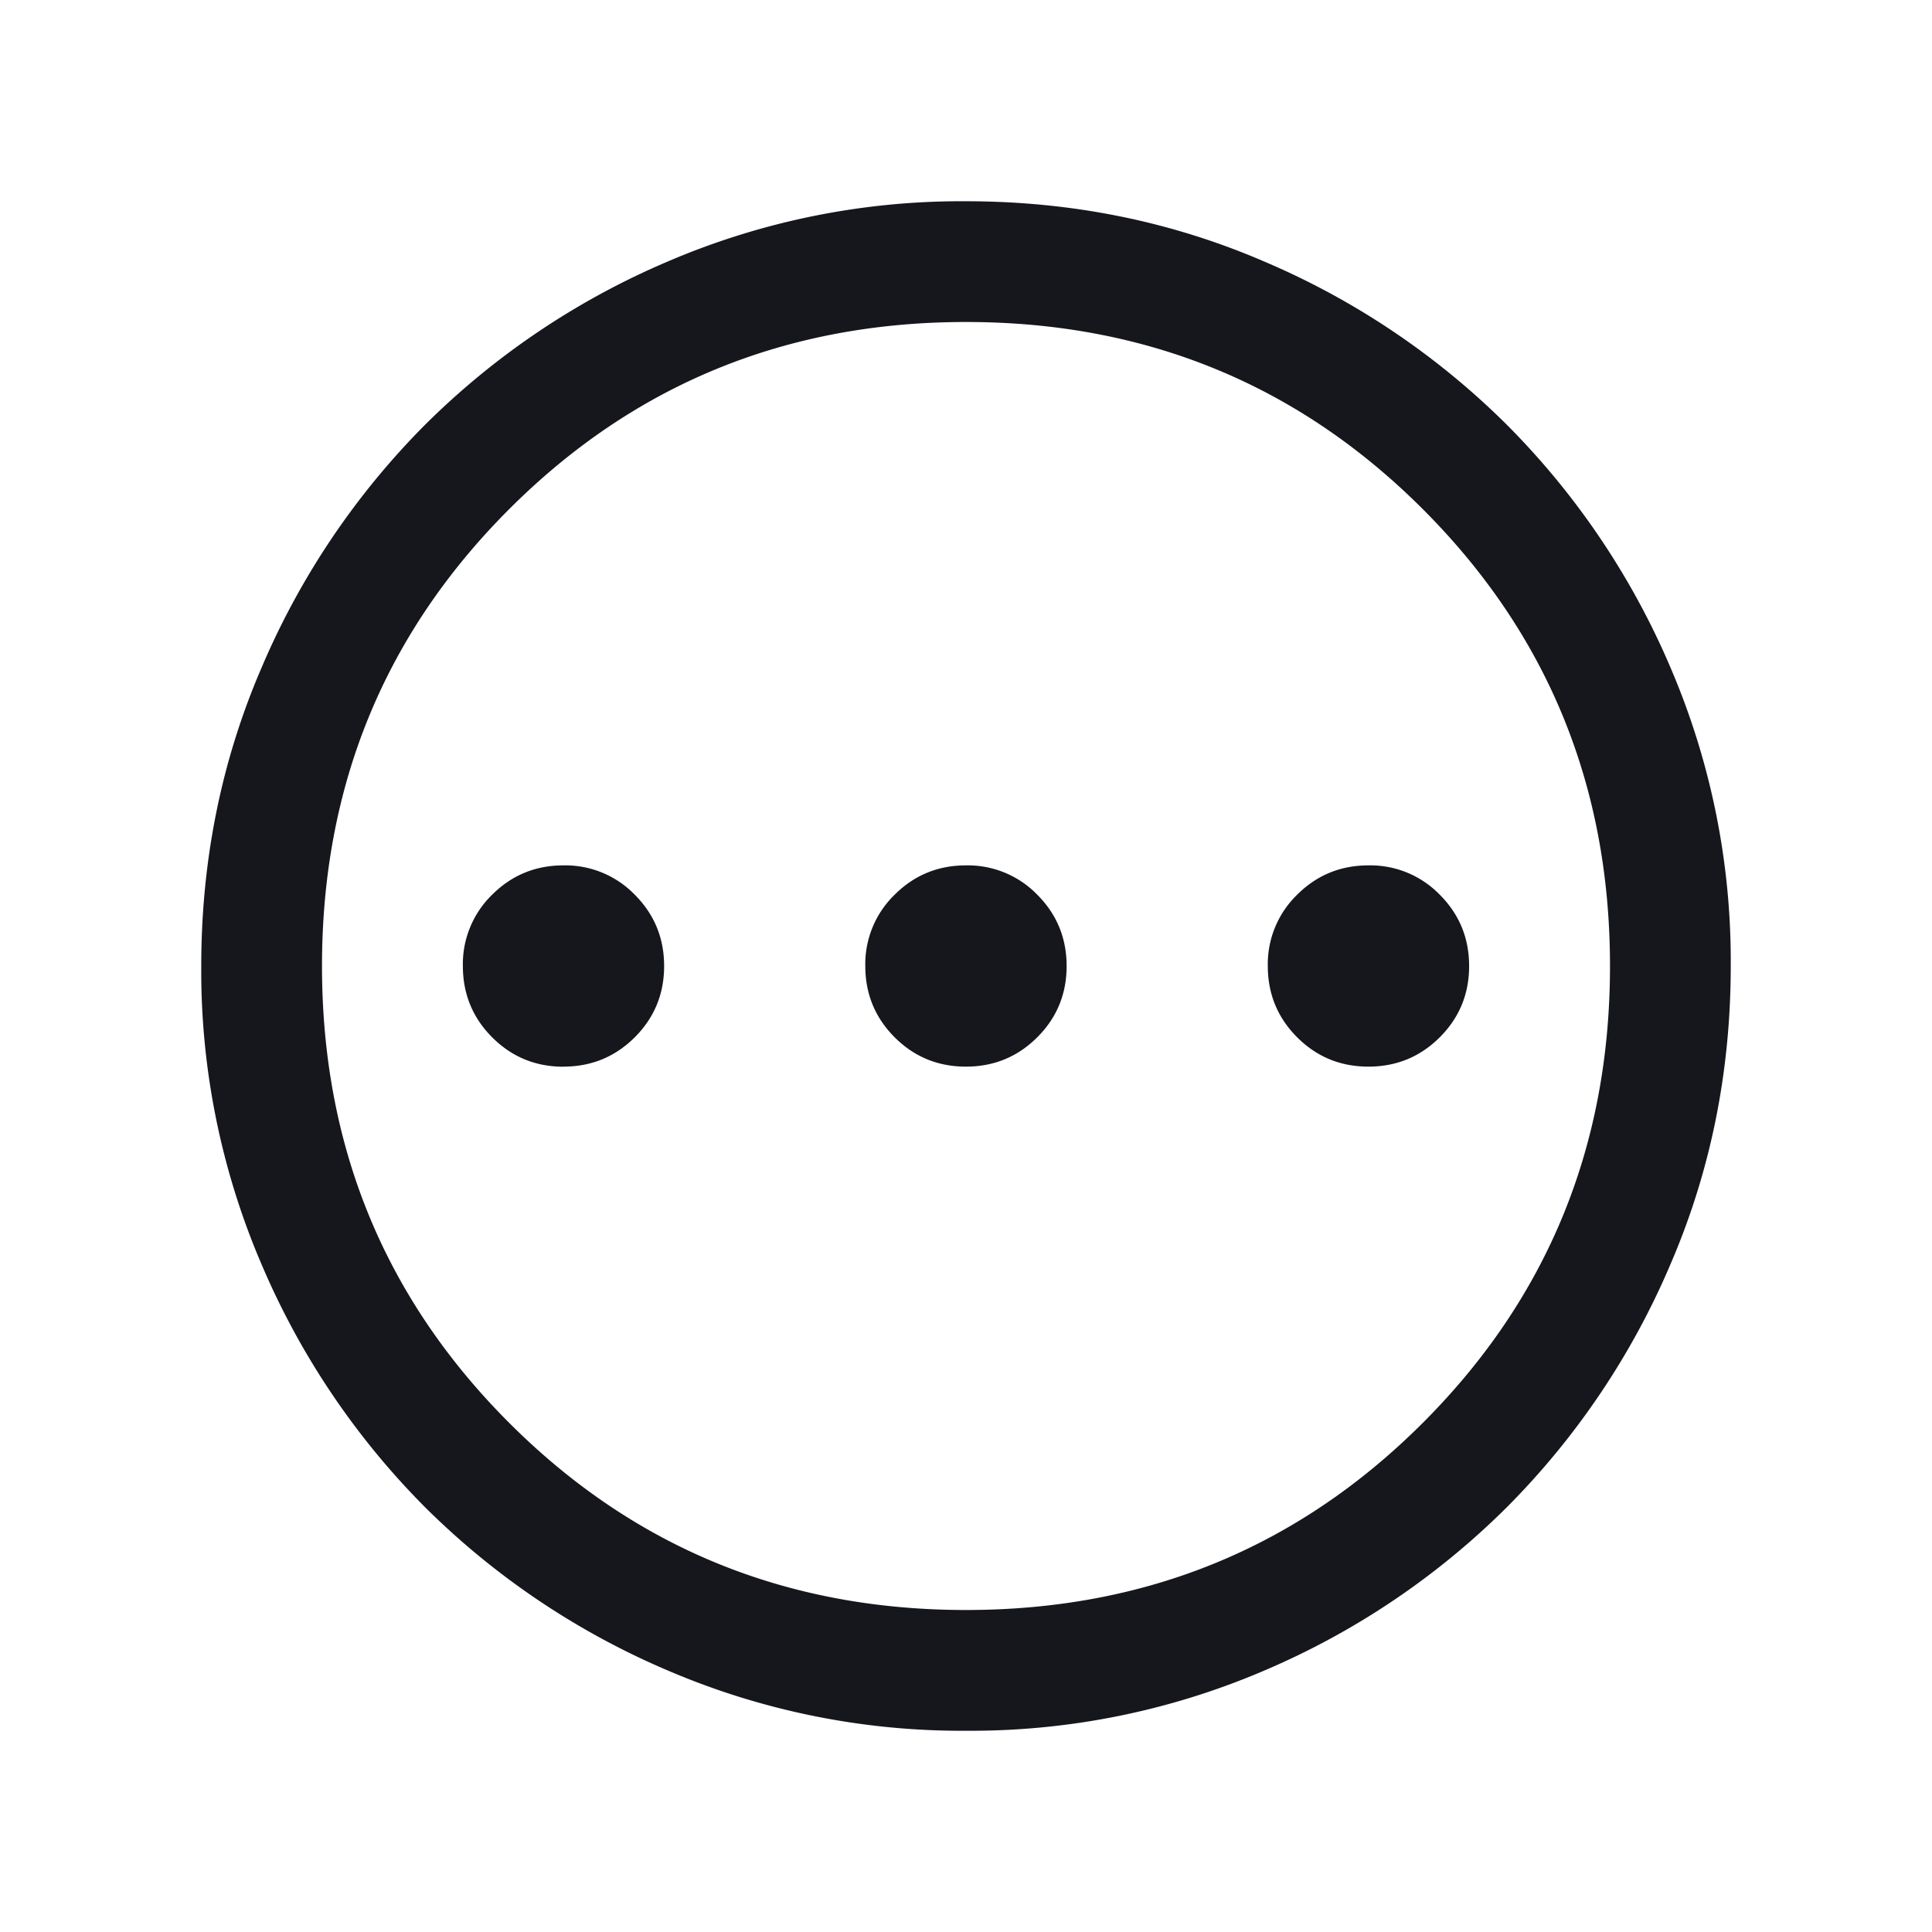 <svg width="24" height="24" viewBox="0 0 24 24" xmlns="http://www.w3.org/2000/svg">
    <path d="M6.999 13.25c.347 0 .642-.121.886-.364.243-.243.365-.538.365-.885s-.121-.642-.364-.886A1.202 1.202 0 0 0 7 10.75c-.347 0-.642.121-.886.364A1.202 1.202 0 0 0 5.75 12c0 .347.121.642.364.886.243.243.538.365.885.365zm5 0c.347 0 .642-.121.886-.364.243-.243.365-.538.365-.885s-.121-.642-.364-.886A1.202 1.202 0 0 0 12 10.75c-.347 0-.642.121-.886.364a1.202 1.202 0 0 0-.365.885c0 .347.121.642.364.886.243.243.538.365.885.365zm5 0c.347 0 .642-.121.886-.364.243-.243.365-.538.365-.885s-.121-.642-.364-.886A1.202 1.202 0 0 0 17 10.75c-.347 0-.642.121-.886.364a1.202 1.202 0 0 0-.365.885c0 .347.121.642.364.886.243.243.538.365.885.365zm-4.997 8.25a9.254 9.254 0 0 1-3.705-.748 9.596 9.596 0 0 1-3.018-2.03 9.592 9.592 0 0 1-2.03-3.016 9.245 9.245 0 0 1-.749-3.704c0-1.314.25-2.55.748-3.705a9.596 9.596 0 0 1 2.03-3.018 9.592 9.592 0 0 1 3.016-2.03 9.245 9.245 0 0 1 3.704-.749c1.314 0 2.55.25 3.705.748a9.596 9.596 0 0 1 3.017 2.03 9.592 9.592 0 0 1 2.032 3.016 9.245 9.245 0 0 1 .748 3.704c0 1.314-.25 2.55-.748 3.705a9.596 9.596 0 0 1-2.03 3.017 9.592 9.592 0 0 1-3.016 2.032 9.245 9.245 0 0 1-3.704.748zM12 20c2.233 0 4.125-.775 5.675-2.325C19.225 16.125 20 14.233 20 12c0-2.233-.775-4.125-2.325-5.675C16.125 4.775 14.233 4 12 4c-2.233 0-4.125.775-5.675 2.325C4.775 7.875 4 9.767 4 12c0 2.233.775 4.125 2.325 5.675C7.875 19.225 9.767 20 12 20z" fill="#16171D" fill-rule="evenodd"/>
</svg>
